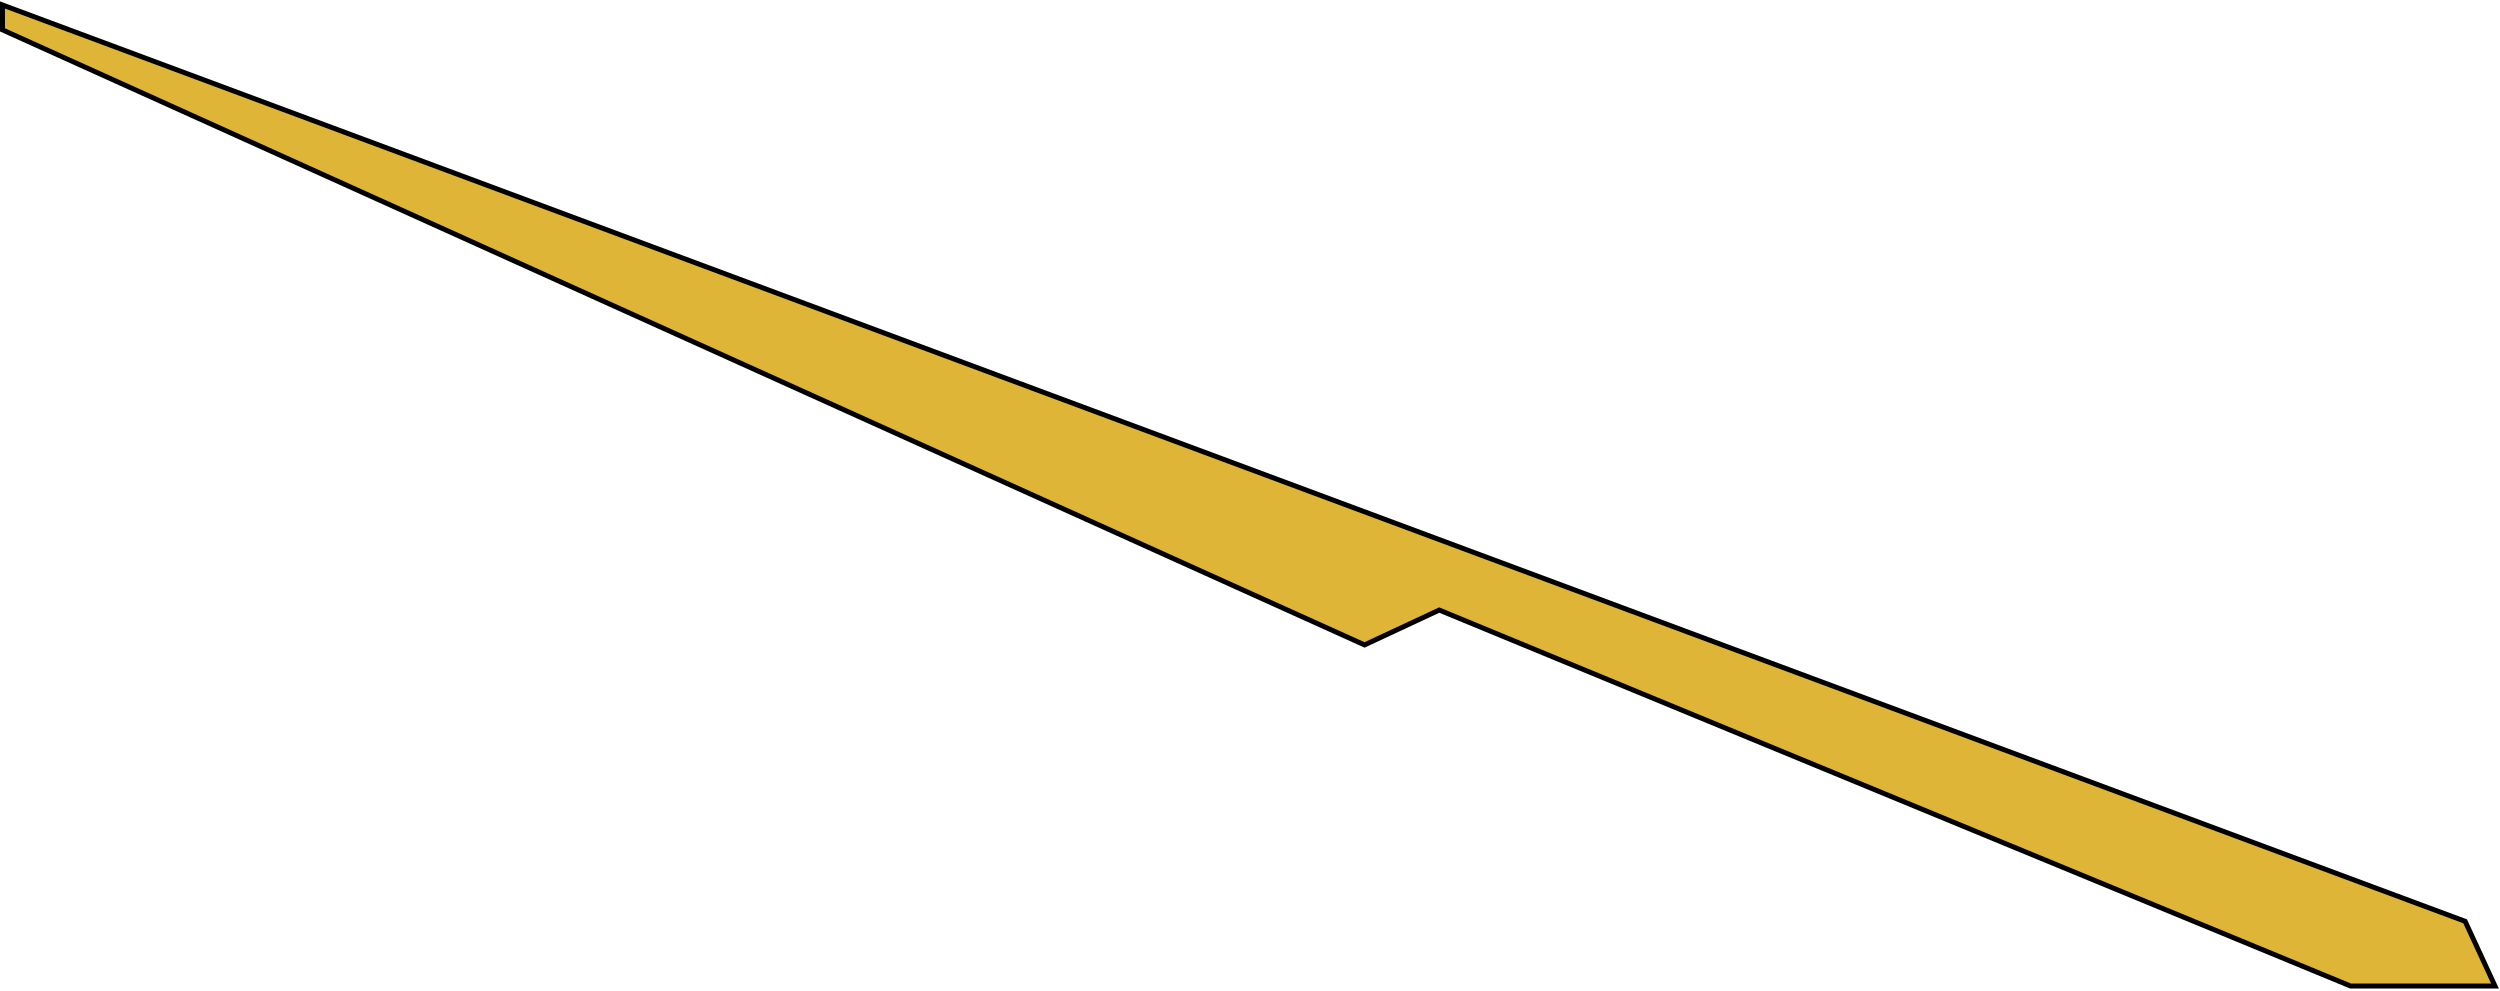 <svg width="502" height="199" viewBox="0 0 502 199" fill="none" xmlns="http://www.w3.org/2000/svg">
<path d="M495 185L0.5 1V6L274 129.5L289 122.5L472 198H501L495 185Z" fill="#DEB537" stroke="black"/>
</svg>
